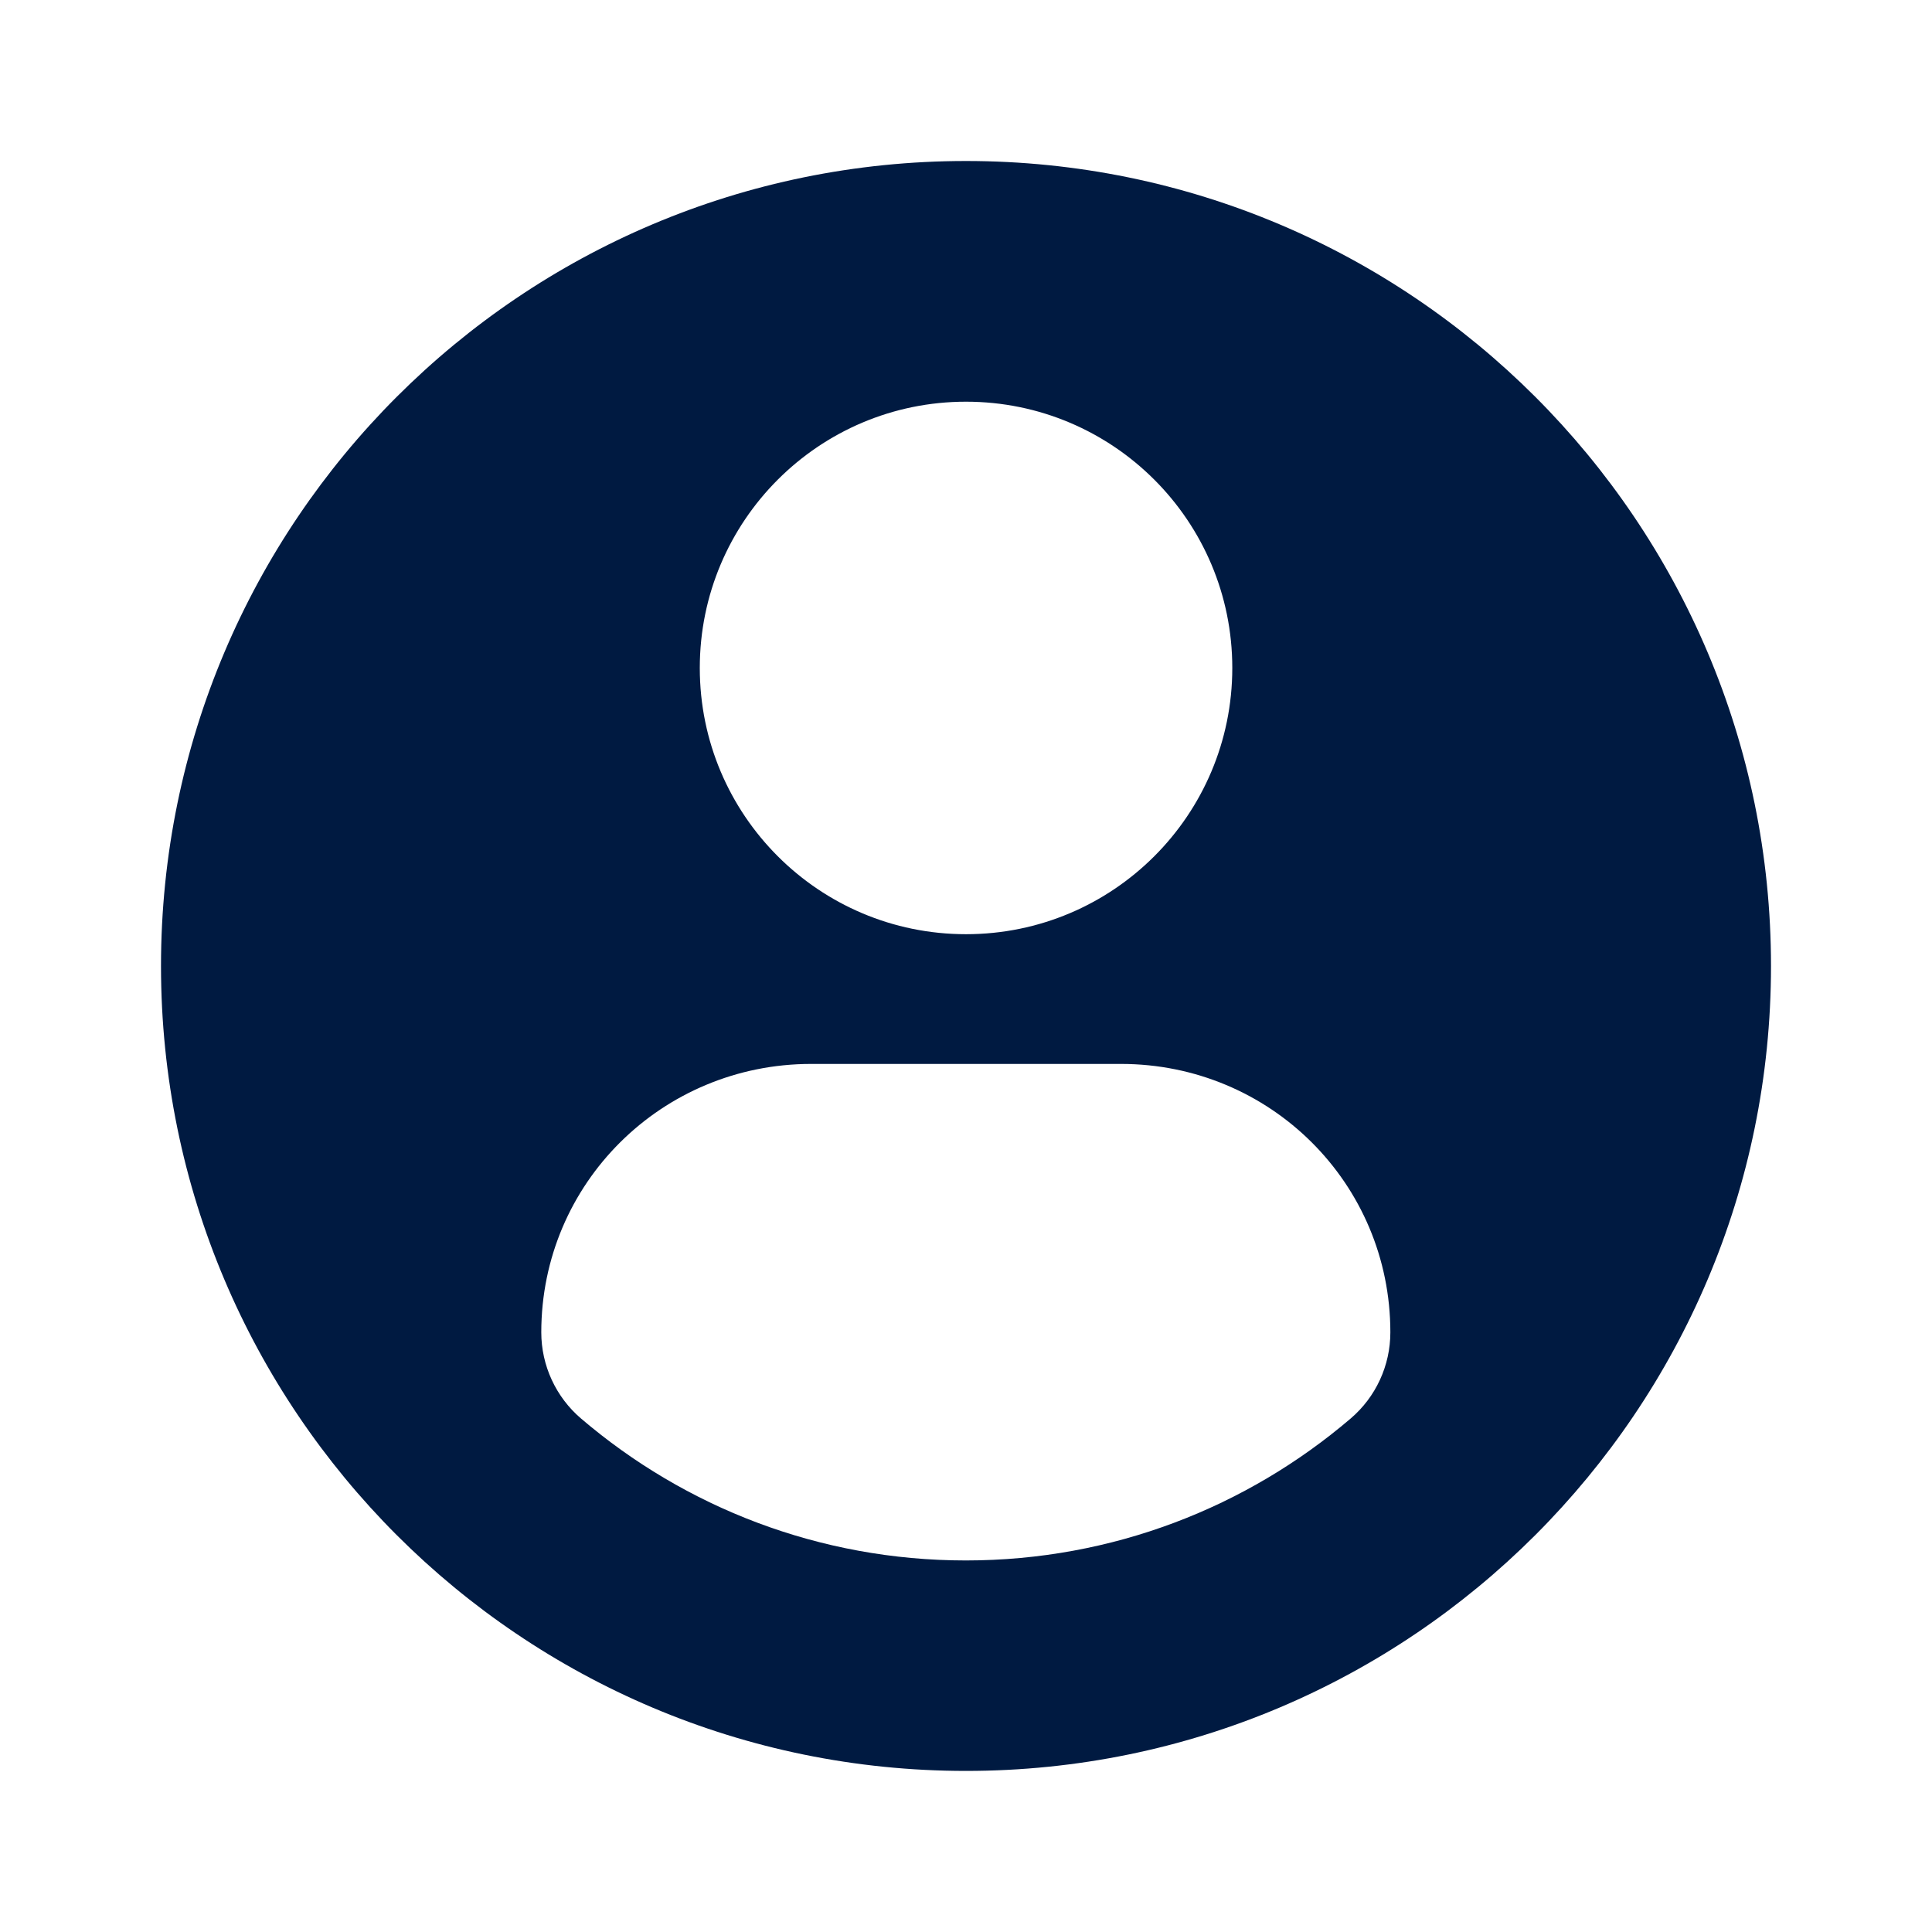 <svg width="48" height="48" viewBox="0 0 48 48" fill="none" xmlns="http://www.w3.org/2000/svg">
<path d="M24 4C12.956 4 4 12.954 4 23.999C4 35.044 12.955 43.998 24 43.998C35.046 43.998 44 35.044 44 23.999C44 12.954 35.046 4 24 4ZM24 9.98C27.655 9.98 30.616 12.942 30.616 16.595C30.616 20.249 27.655 23.21 24 23.21C20.347 23.21 17.386 20.249 17.386 16.595C17.386 12.942 20.347 9.98 24 9.98ZM23.996 38.769C20.351 38.769 17.012 37.442 14.438 35.245C13.81 34.71 13.448 33.925 13.448 33.102C13.448 29.398 16.447 26.433 20.152 26.433H27.85C31.556 26.433 34.543 29.398 34.543 33.102C34.543 33.926 34.183 34.709 33.555 35.244C30.981 37.442 27.641 38.769 23.996 38.769Z" fill="#001A41"/>
</svg>
